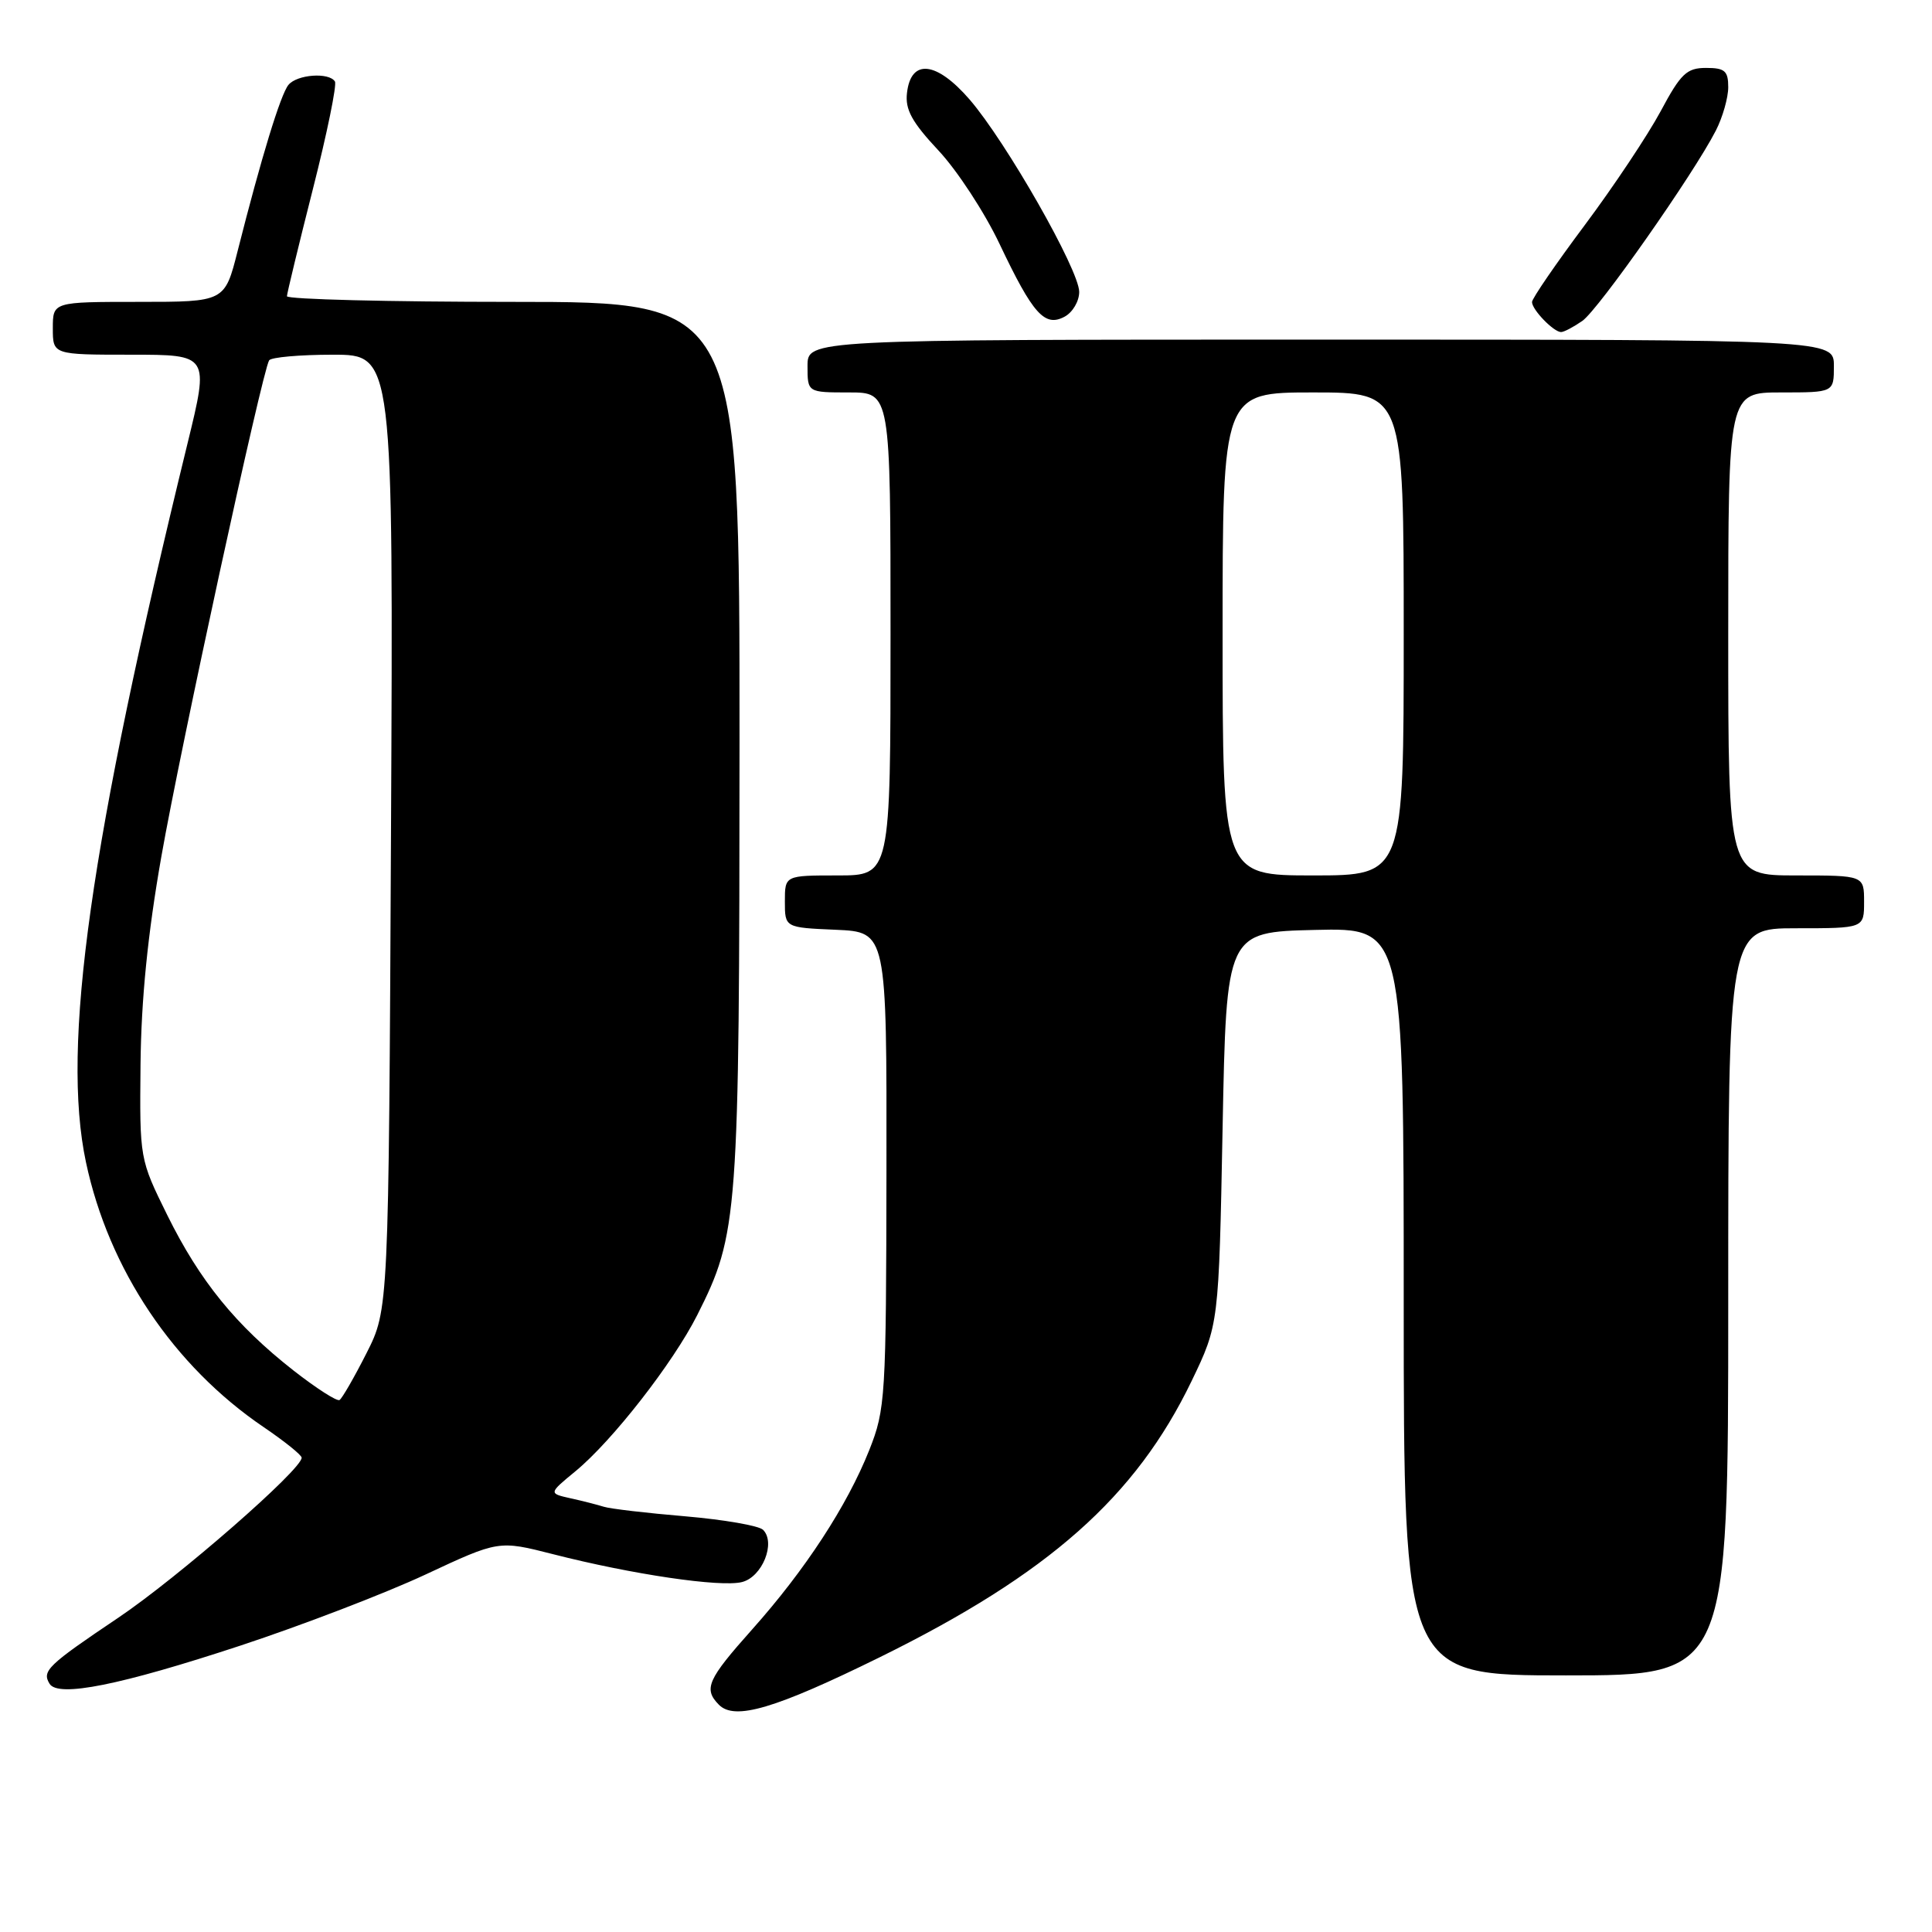 <?xml version="1.0" encoding="UTF-8" standalone="no"?>
<!DOCTYPE svg PUBLIC "-//W3C//DTD SVG 1.1//EN" "http://www.w3.org/Graphics/SVG/1.1/DTD/svg11.dtd" >
<svg xmlns="http://www.w3.org/2000/svg" xmlns:xlink="http://www.w3.org/1999/xlink" version="1.1" viewBox="0 0 256 256">
 <g >
 <path fill="currentColor"
d=" M 116.58 219.59 C 138.97 208.56 150.48 198.36 157.89 183.00 C 161.50 175.50 161.50 175.50 162.00 149.50 C 162.50 123.50 162.50 123.50 174.25 123.22 C 186.00 122.94 186.00 122.94 186.00 172.47 C 186.00 222.00 186.00 222.00 207.50 222.00 C 229.00 222.00 229.00 222.00 229.00 172.50 C 229.00 123.00 229.00 123.00 238.00 123.00 C 247.00 123.00 247.00 123.00 247.00 119.50 C 247.00 116.00 247.00 116.00 238.00 116.00 C 229.00 116.00 229.00 116.00 229.00 84.00 C 229.00 52.00 229.00 52.00 236.00 52.00 C 243.00 52.00 243.00 52.00 243.00 48.50 C 243.00 45.00 243.00 45.00 175.00 45.00 C 107.00 45.00 107.00 45.00 107.00 48.50 C 107.00 52.00 107.00 52.00 112.50 52.00 C 118.00 52.00 118.00 52.00 118.00 84.00 C 118.00 116.00 118.00 116.00 111.00 116.00 C 104.00 116.00 104.00 116.00 104.00 119.45 C 104.00 122.91 104.00 122.91 110.75 123.20 C 117.50 123.50 117.50 123.50 117.46 155.00 C 117.42 185.25 117.33 186.72 115.18 192.15 C 112.24 199.53 106.70 208.02 99.67 215.90 C 93.74 222.55 93.19 223.78 95.25 225.88 C 97.34 228.01 102.68 226.43 116.58 219.59 Z  M 31.89 218.04 C 40.04 215.35 51.06 211.12 56.39 208.63 C 66.08 204.10 66.08 204.10 73.29 205.94 C 83.77 208.62 95.49 210.35 98.32 209.63 C 101.00 208.96 102.83 204.43 101.11 202.71 C 100.56 202.16 95.92 201.36 90.81 200.92 C 85.69 200.49 80.83 199.92 80.00 199.65 C 79.17 199.39 77.19 198.88 75.59 198.53 C 72.69 197.88 72.69 197.88 76.26 194.94 C 81.15 190.91 89.18 180.60 92.38 174.27 C 97.82 163.47 97.97 161.46 97.99 98.25 C 98.00 40.00 98.00 40.00 68.00 40.00 C 51.50 40.00 38.01 39.66 38.02 39.25 C 38.04 38.84 39.58 32.45 41.46 25.05 C 43.34 17.66 44.65 11.25 44.38 10.80 C 43.60 9.55 39.36 9.86 38.22 11.25 C 37.18 12.51 34.61 20.92 31.49 33.25 C 29.78 40.00 29.78 40.00 18.39 40.00 C 7.00 40.00 7.00 40.00 7.00 43.50 C 7.00 47.00 7.00 47.00 17.36 47.00 C 27.72 47.00 27.72 47.00 24.85 58.75 C 11.90 111.72 8.11 138.57 11.39 154.00 C 14.41 168.20 23.00 181.01 34.95 189.11 C 37.70 190.98 39.96 192.79 39.97 193.15 C 40.04 194.68 23.59 209.03 15.67 214.36 C 6.33 220.64 5.52 221.41 6.57 223.11 C 7.70 224.95 15.93 223.30 31.89 218.04 Z  M 209.67 42.52 C 211.82 41.01 224.40 23.08 227.36 17.30 C 228.26 15.54 229.00 12.95 229.00 11.55 C 229.00 9.39 228.54 9.00 226.06 9.00 C 223.50 9.00 222.71 9.75 220.04 14.75 C 218.34 17.91 213.82 24.70 209.98 29.84 C 206.14 34.98 203.00 39.56 203.00 40.02 C 203.00 41.04 205.87 44.00 206.85 44.00 C 207.24 44.00 208.50 43.33 209.67 42.52 Z  M 143.00 38.68 C 143.00 35.78 133.32 18.80 128.49 13.20 C 124.08 8.10 120.70 7.74 120.18 12.32 C 119.92 14.52 120.84 16.19 124.36 19.95 C 126.84 22.60 130.48 28.17 132.45 32.33 C 136.87 41.64 138.43 43.38 141.07 41.96 C 142.13 41.39 143.00 39.92 143.00 38.68 Z  M 162.00 84.00 C 162.00 52.00 162.00 52.00 174.00 52.00 C 186.00 52.00 186.00 52.00 186.00 84.00 C 186.00 116.00 186.00 116.00 174.00 116.00 C 162.00 116.00 162.00 116.00 162.00 84.00 Z  M 38.88 181.59 C 31.23 175.59 26.48 169.73 22.18 161.04 C 18.50 153.58 18.50 153.58 18.62 141.04 C 18.71 132.44 19.57 123.79 21.38 113.50 C 23.93 99.00 34.73 49.28 35.66 47.75 C 35.91 47.34 39.72 47.00 44.12 47.00 C 52.12 47.00 52.12 47.00 51.81 110.25 C 51.50 173.50 51.50 173.50 48.56 179.31 C 46.94 182.51 45.33 185.30 44.99 185.51 C 44.65 185.72 41.90 183.95 38.88 181.59 Z "/>
</g>
</svg>
